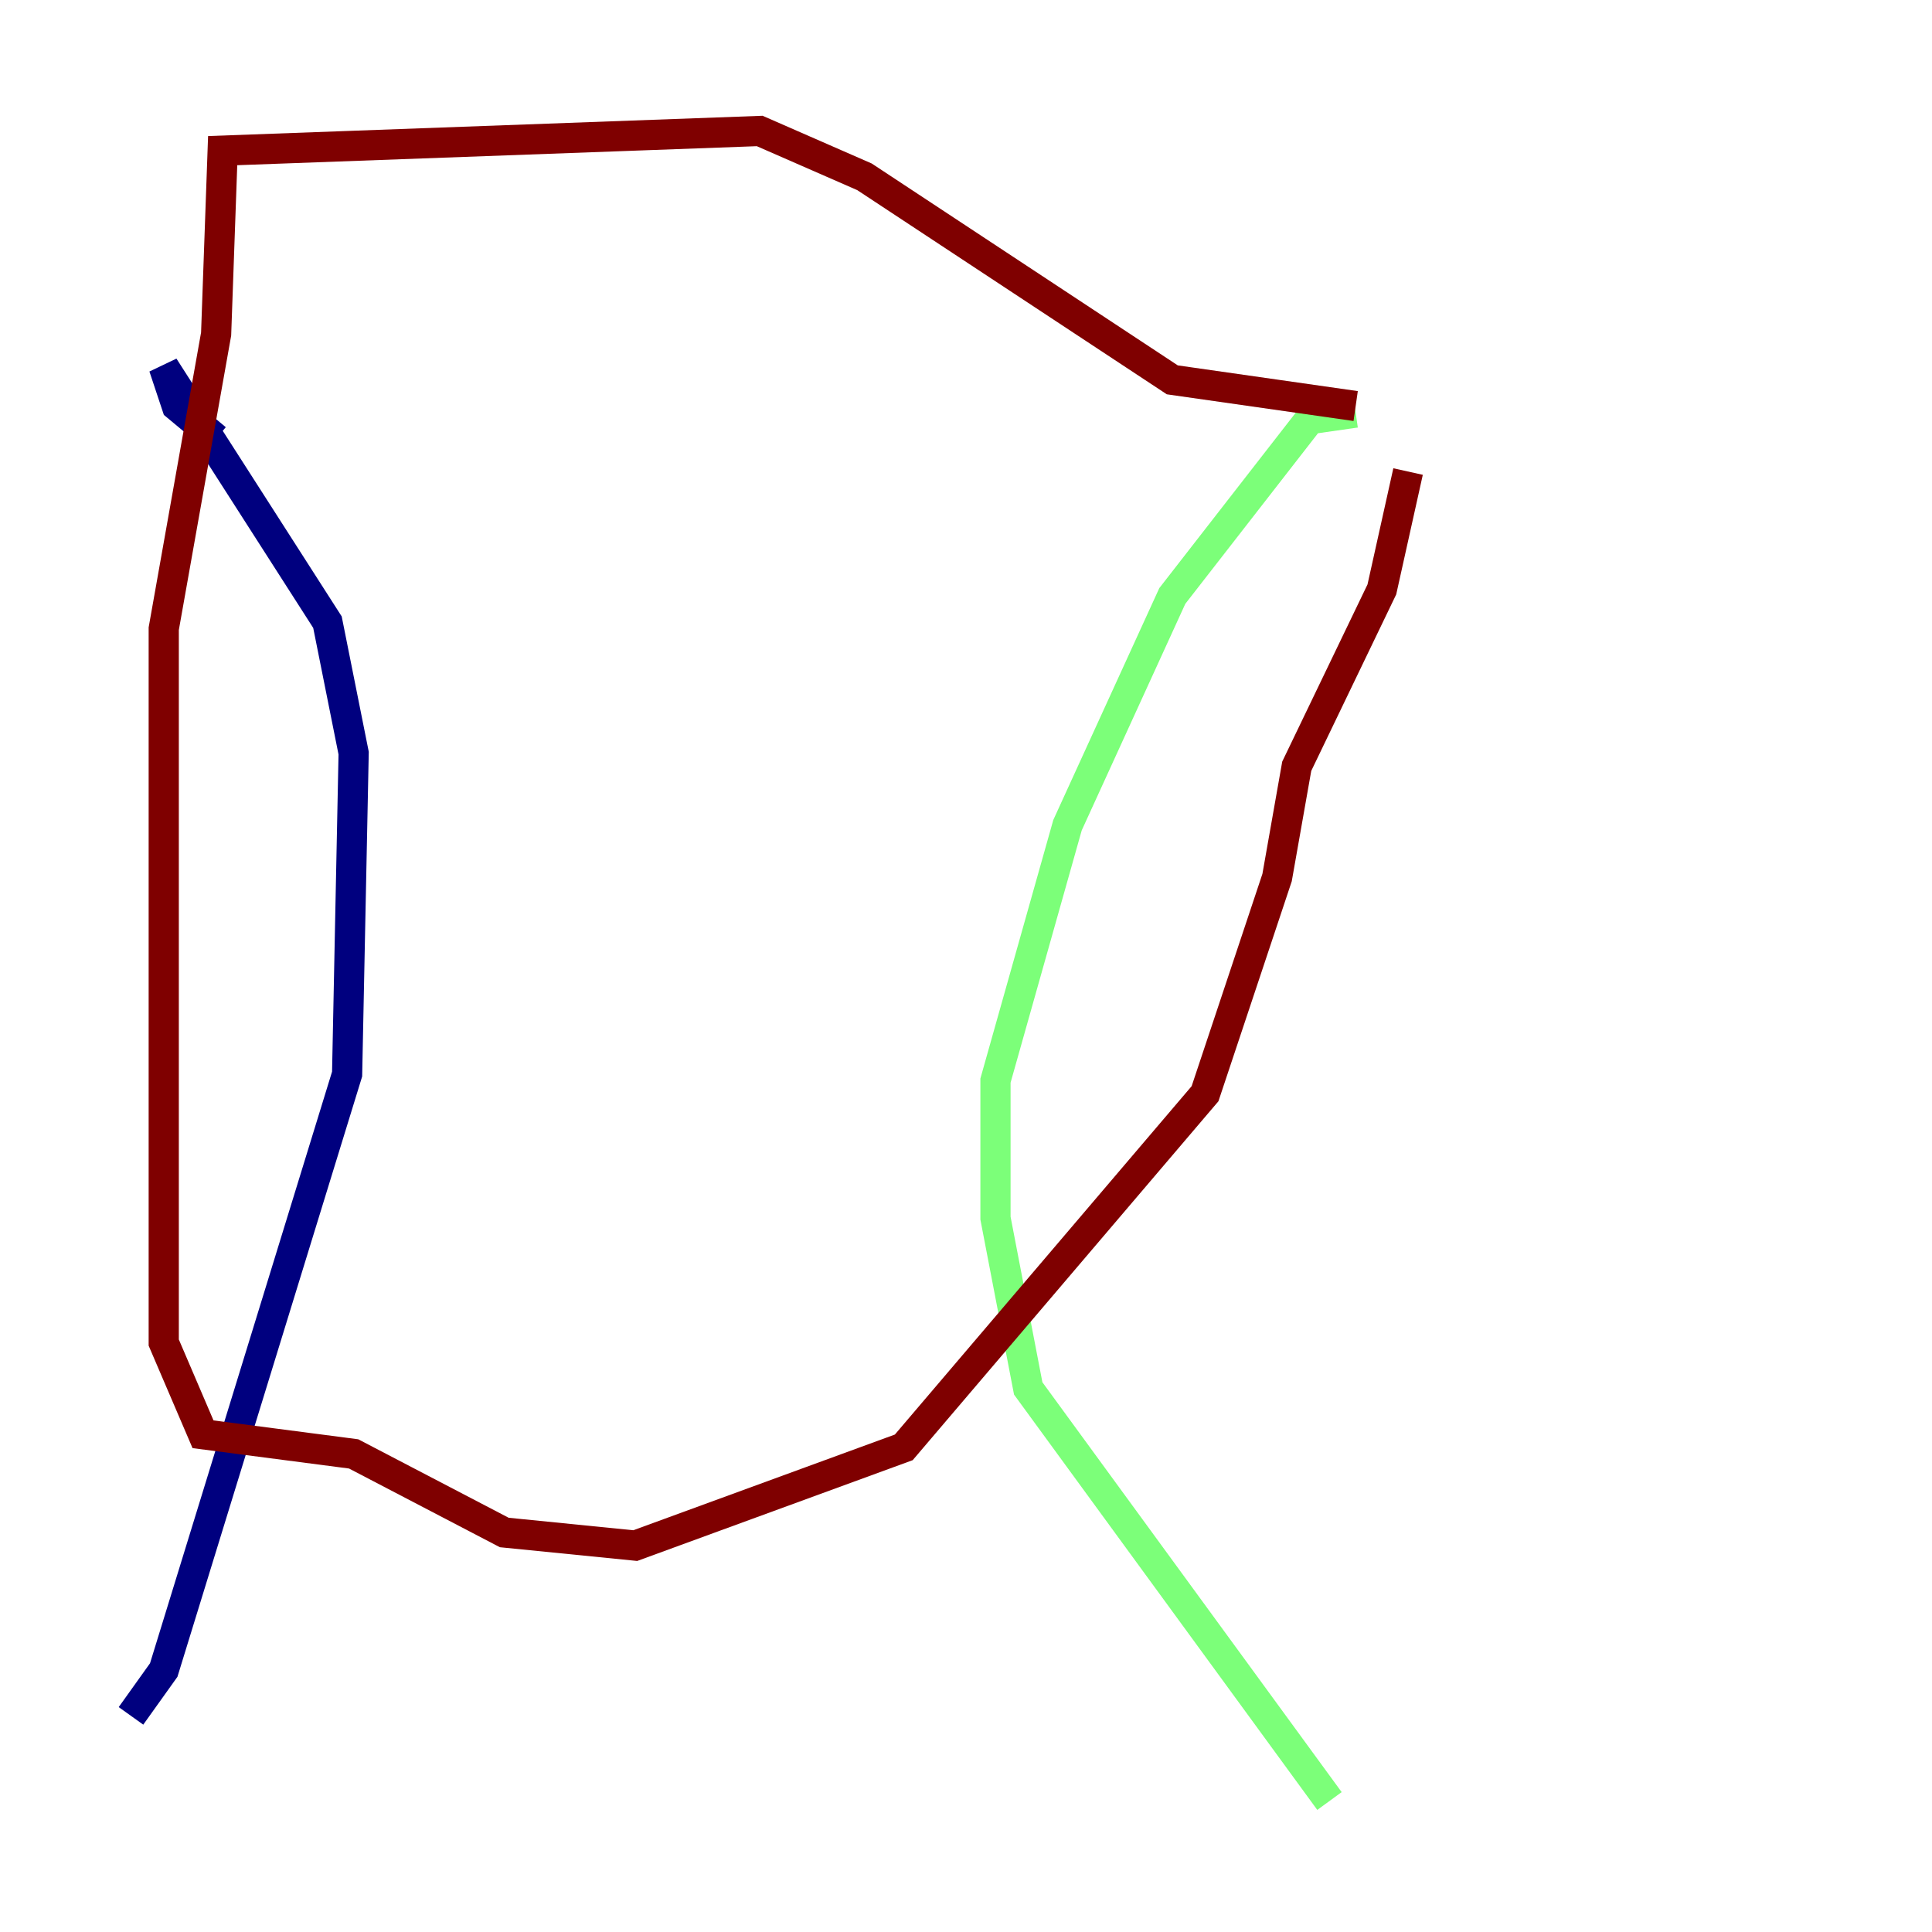 <?xml version="1.0" encoding="utf-8" ?>
<svg baseProfile="tiny" height="128" version="1.2" viewBox="0,0,128,128" width="128" xmlns="http://www.w3.org/2000/svg" xmlns:ev="http://www.w3.org/2001/xml-events" xmlns:xlink="http://www.w3.org/1999/xlink"><defs /><polyline fill="none" points="8.678,113.681 10.848,110.644 22.997,71.159 23.43,49.898 21.695,41.22 10.848,24.298 11.715,26.902 14.319,29.071" stroke="#00007f" stroke-width="2" /><polyline fill="none" points="88.081,119.322 68.122,91.986 65.953,80.705 65.953,71.593 70.725,54.671 77.668,39.485 86.78,27.77 89.817,27.336" stroke="#7cff79" stroke-width="2" /><polyline fill="none" points="89.817,26.902 77.668,25.166 57.275,11.715 50.332,8.678 14.752,9.98 14.319,22.129 10.848,41.654 10.848,88.949 13.451,95.024 23.43,96.325 33.41,101.532 42.088,102.4 59.878,95.891 79.837,72.461 84.61,58.142 85.912,50.766 91.552,39.051 93.288,31.241" stroke="#7f0000" stroke-width="2" /></svg>